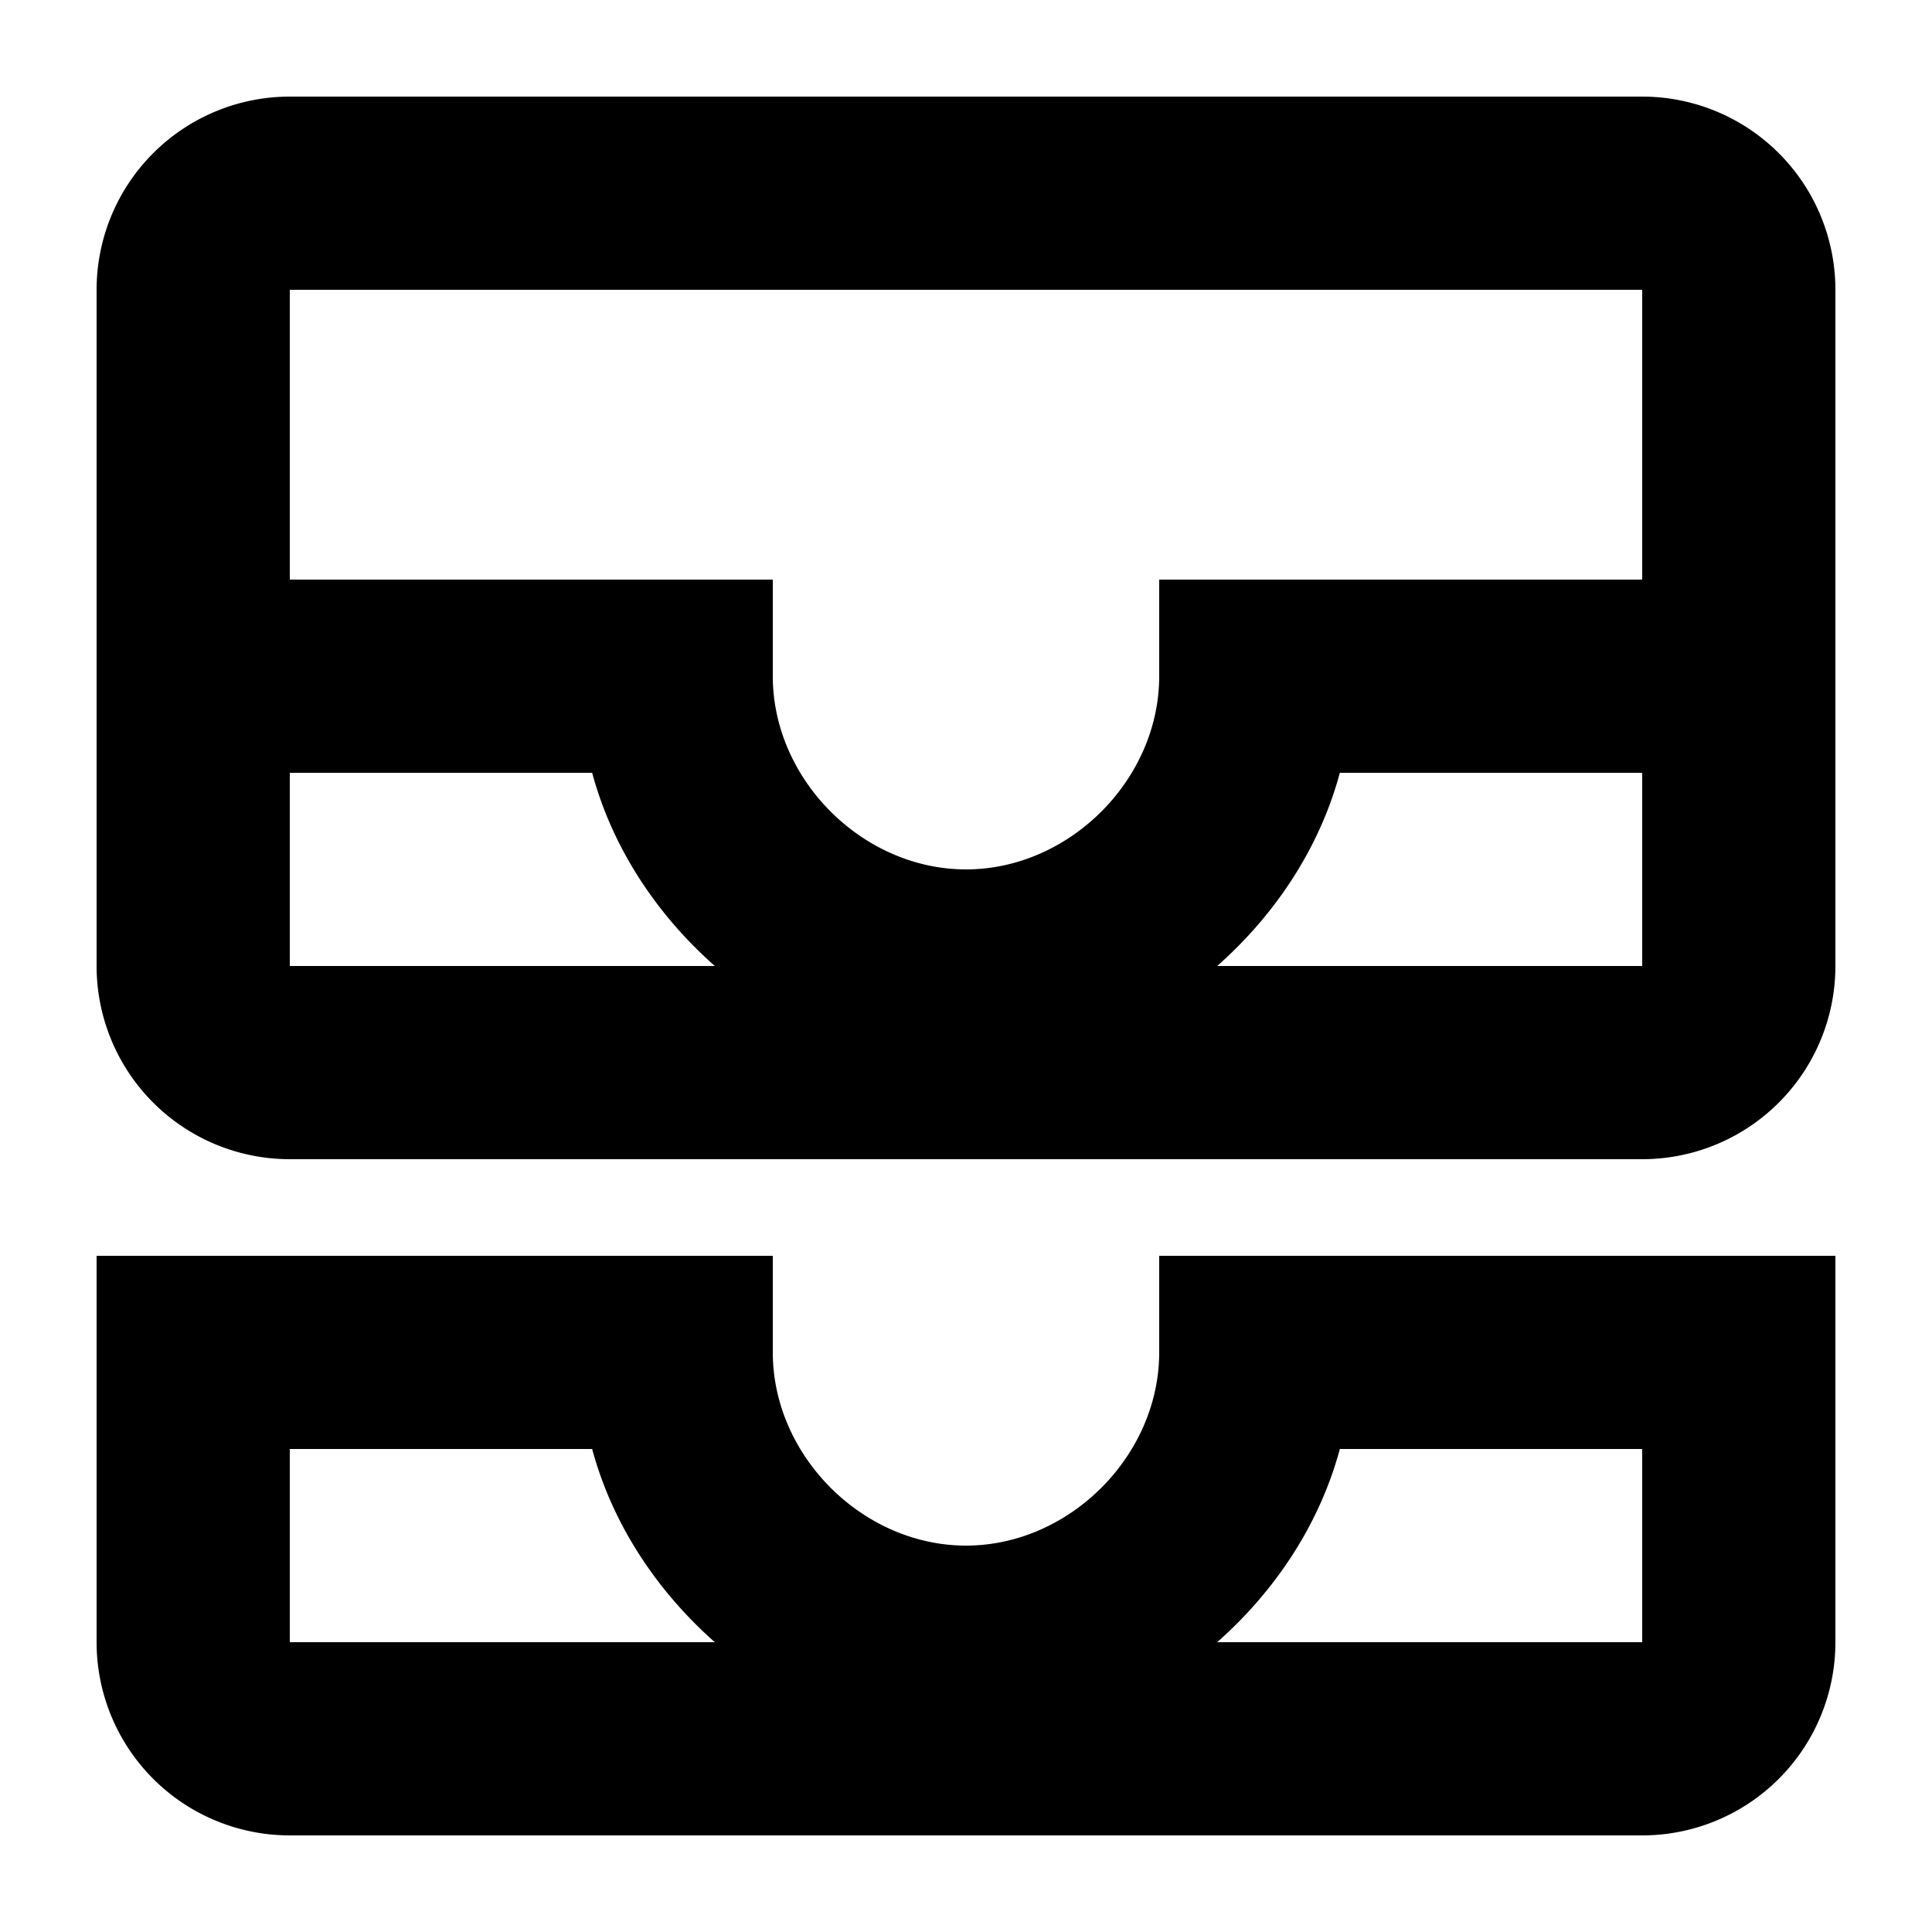 <?xml version="1.0" encoding="UTF-8"?><!DOCTYPE svg PUBLIC "-//W3C//DTD SVG 1.1//EN" "http://www.w3.org/Graphics/SVG/1.1/DTD/svg11.dtd"><svg xmlns="http://www.w3.org/2000/svg" xmlns:xlink="http://www.w3.org/1999/xlink" version="1.1" id="mdi-inbox-multiple-outline" width="24" height="24" viewBox="2 2 20 20"><path d="M19,3A2,2 0 0,1 21,5V12A2,2 0 0,1 19,14H5A2,2 0 0,1 3,12V5A2,2 0 0,1 5,3H19M5,10V12H9.4C8.8,11.47 8.34,10.78 8.13,10H5M19,12V10H15.87C15.66,10.78 15.2,11.47 14.6,12H19M19,8V5H5V8H10V9C10,10.07 10.93,11 12,11C13.07,11 14,10.07 14,9V8H19M21,19A2,2 0 0,1 19,21H5A2,2 0 0,1 3,19V15H10V16C10,17.07 10.93,18 12,18C13.07,18 14,17.07 14,16V15H21V19M5,17V19H9.4C8.8,18.47 8.34,17.78 8.13,17H5M19,19V17H15.87C15.66,17.78 15.2,18.47 14.6,19H19Z" /></svg>